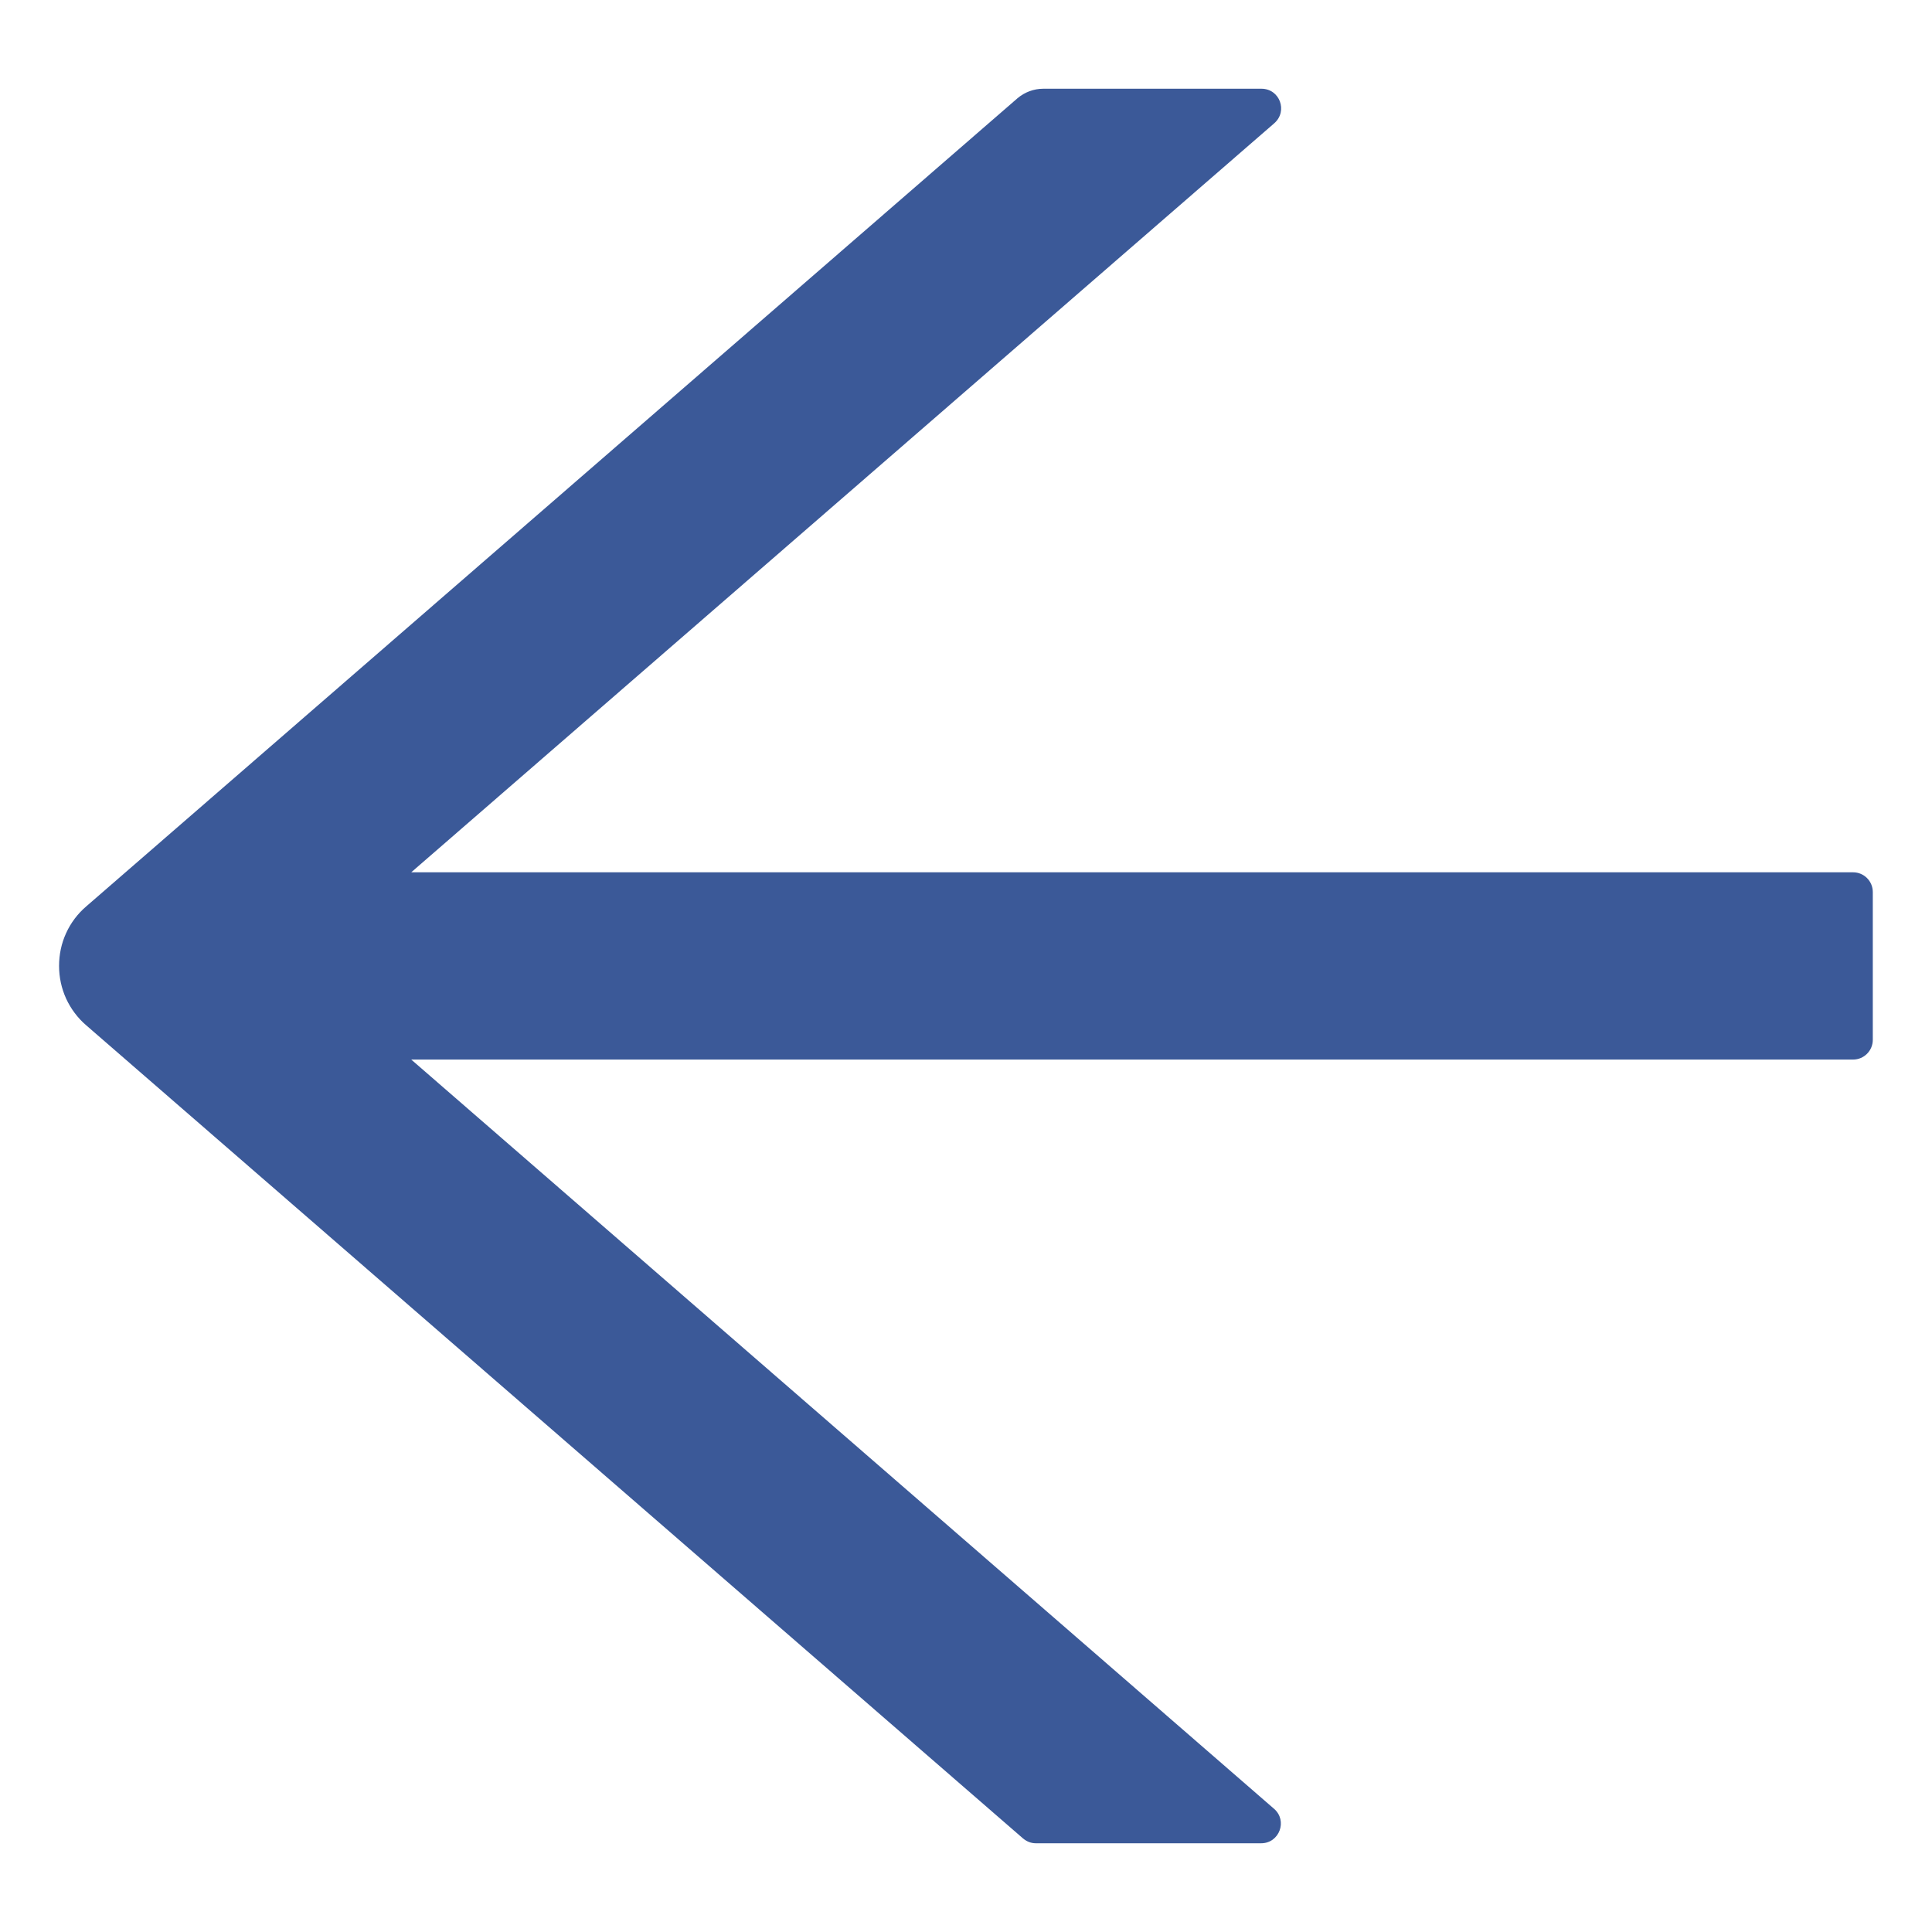 <svg width="14" height="14" viewBox="0 0 14 14" fill="none" xmlns="http://www.w3.org/2000/svg">
<g id="icon-wrapper">
<path id="Union" d="M13.428 6.321H2.98L9.234 0.893C9.334 0.805 9.273 0.643 9.141 0.643H7.56C7.491 0.643 7.425 0.668 7.373 0.712L0.625 6.568C0.563 6.621 0.513 6.687 0.479 6.762C0.445 6.836 0.428 6.917 0.428 6.999C0.428 7.081 0.445 7.161 0.479 7.236C0.513 7.31 0.563 7.377 0.625 7.43L7.412 13.321C7.439 13.344 7.471 13.357 7.505 13.357H9.139C9.271 13.357 9.332 13.193 9.232 13.107L2.98 7.678H13.428C13.507 7.678 13.571 7.614 13.571 7.535V6.464C13.571 6.385 13.507 6.321 13.428 6.321Z" fill="#3B5998"/>
</g>
</svg>
